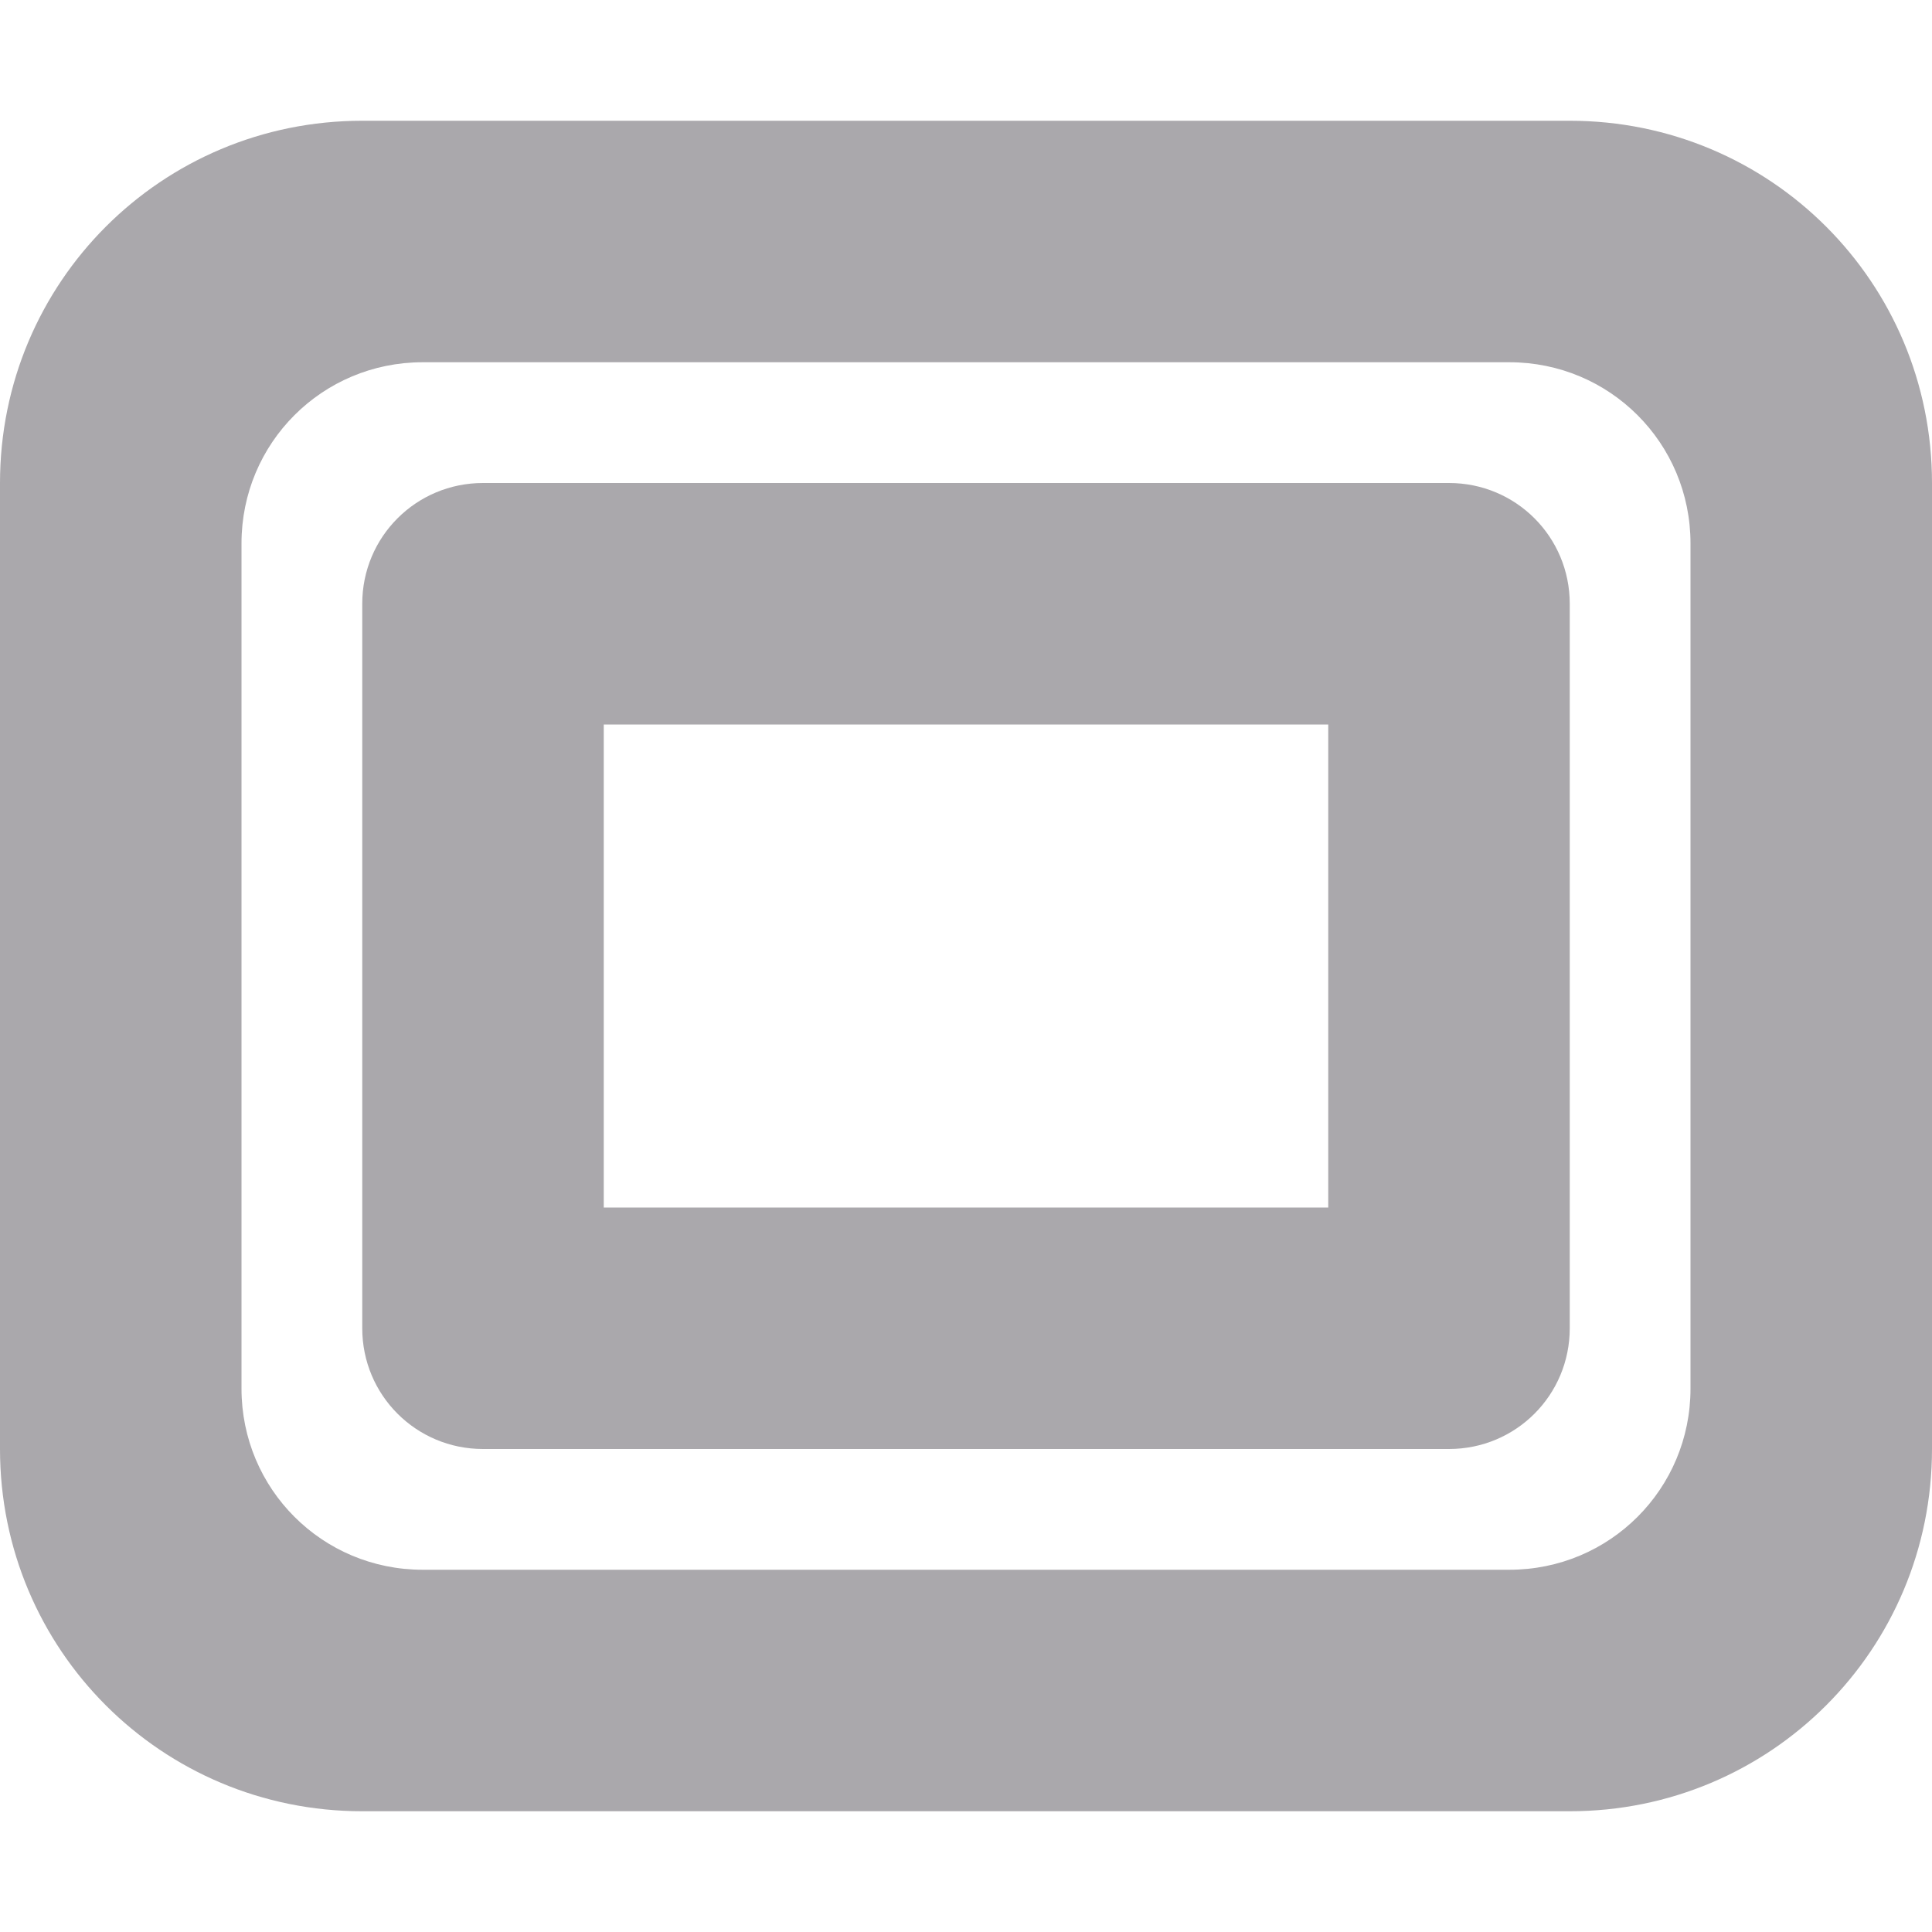 <svg viewBox="0 0 16 16" xmlns="http://www.w3.org/2000/svg"><g fill="#aaa8ac"><path d="m4 4c-.554 0-1 .446-1 1v6c0 .554.446 1 1 1h8c.554 0 1-.446 1-1v-6c0-.554-.446-1-1-1zm1 2h6v4h-6z"/><path d="m3 1c-1.662 0-3 1.338-3 3v8c0 1.662 1.338 3 3 3h10c1.662 0 3-1.338 3-3v-8c0-1.662-1.338-3-3-3zm.5 2h9c.831 0 1.5.669 1.5 1.5v7c0 .831-.669 1.5-1.5 1.5h-9c-.831 0-1.5-.669-1.5-1.5v-7c0-.831.669-1.5 1.5-1.5z"/></g></svg>